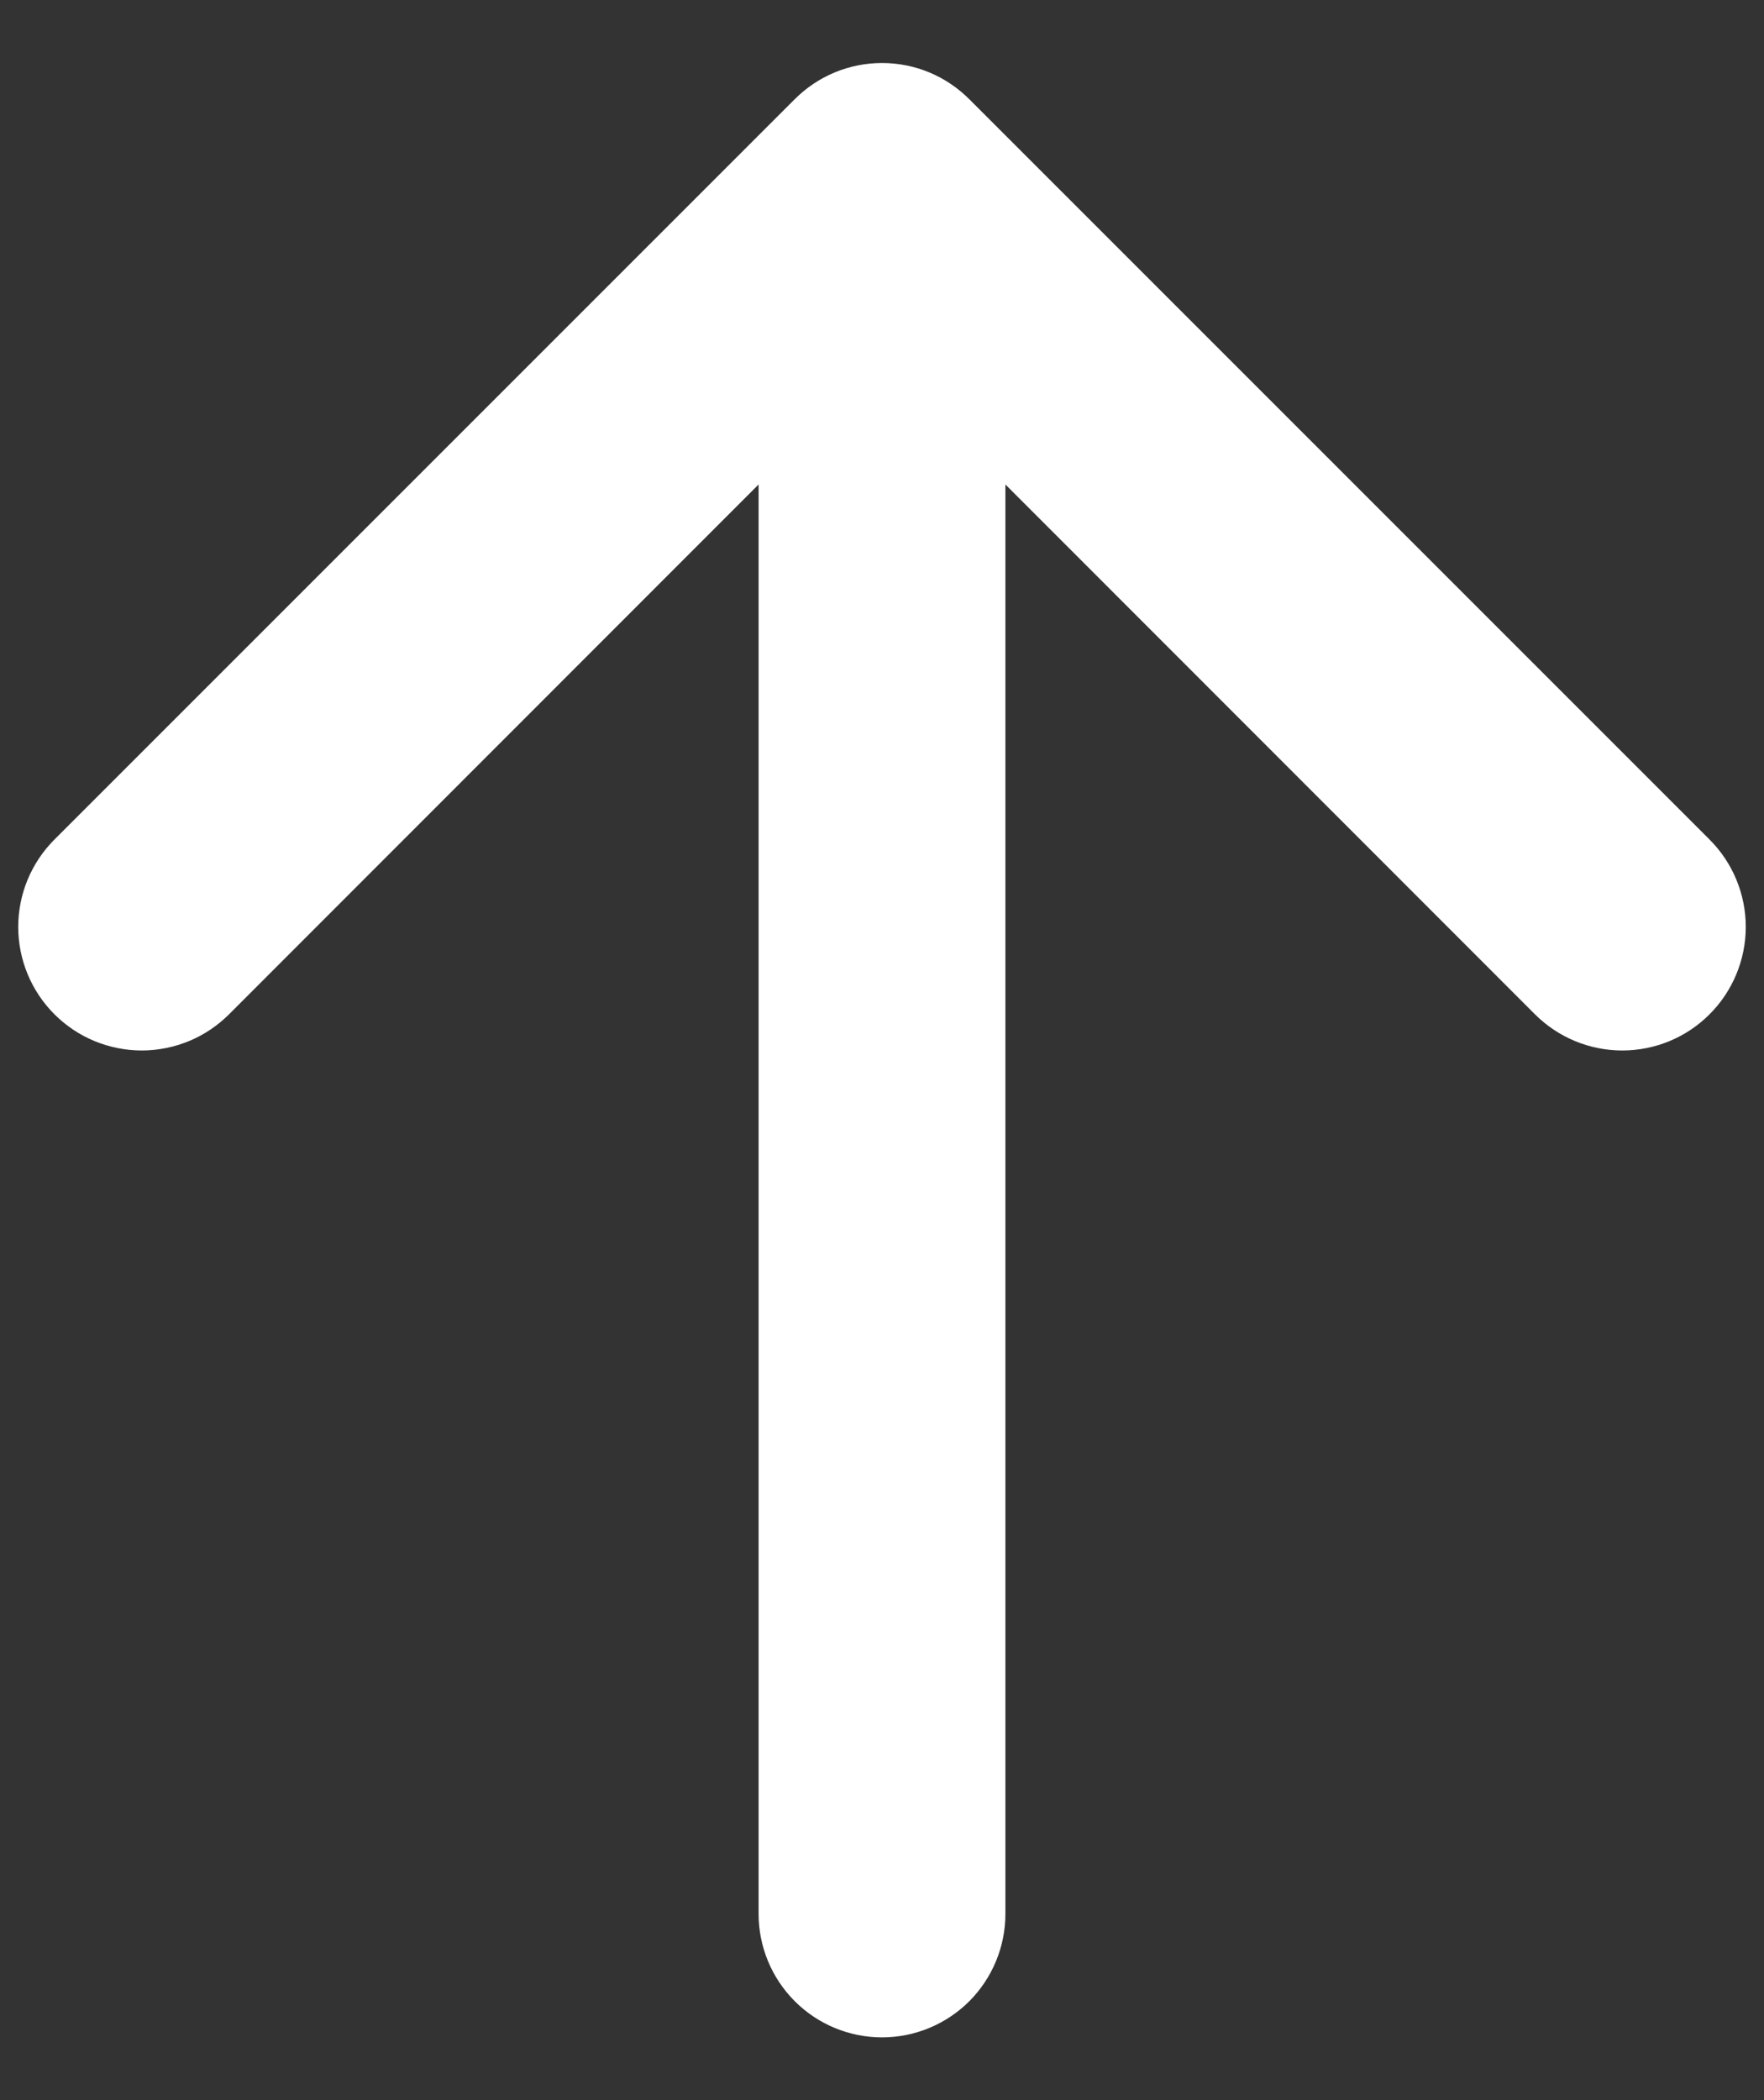 <svg width="21" height="25" viewBox="0 0 21 25" fill="none" xmlns="http://www.w3.org/2000/svg">
<rect x="0" y="0" width="21" height="25" fill="#333333" stroke="none"/>
<path fill-rule="evenodd" clip-rule="evenodd" d="M10.5 24.253C10.111 24.253 9.737 24.098 9.462 23.823C9.186 23.547 9.031 23.173 9.031 22.784L9.031 5.767L2.727 12.074C2.591 12.21 2.429 12.319 2.25 12.393C2.072 12.466 1.881 12.505 1.688 12.505C1.494 12.505 1.303 12.466 1.125 12.393C0.946 12.319 0.784 12.21 0.648 12.074C0.511 11.937 0.403 11.775 0.329 11.597C0.255 11.418 0.217 11.227 0.217 11.034C0.217 10.841 0.255 10.649 0.329 10.471C0.403 10.293 0.511 10.131 0.648 9.994L9.46 1.182C9.597 1.045 9.759 0.936 9.937 0.862C10.116 0.788 10.307 0.75 10.5 0.75C10.693 0.75 10.885 0.788 11.063 0.862C11.242 0.936 11.403 1.045 11.54 1.182L20.352 9.994C20.628 10.27 20.783 10.644 20.783 11.034C20.783 11.424 20.628 11.798 20.352 12.074C20.077 12.35 19.703 12.505 19.313 12.505C18.923 12.505 18.549 12.35 18.273 12.074L11.969 5.767L11.969 22.784C11.969 23.173 11.814 23.547 11.539 23.823C11.263 24.098 10.89 24.253 10.5 24.253Z" fill="white"/>
</svg>
